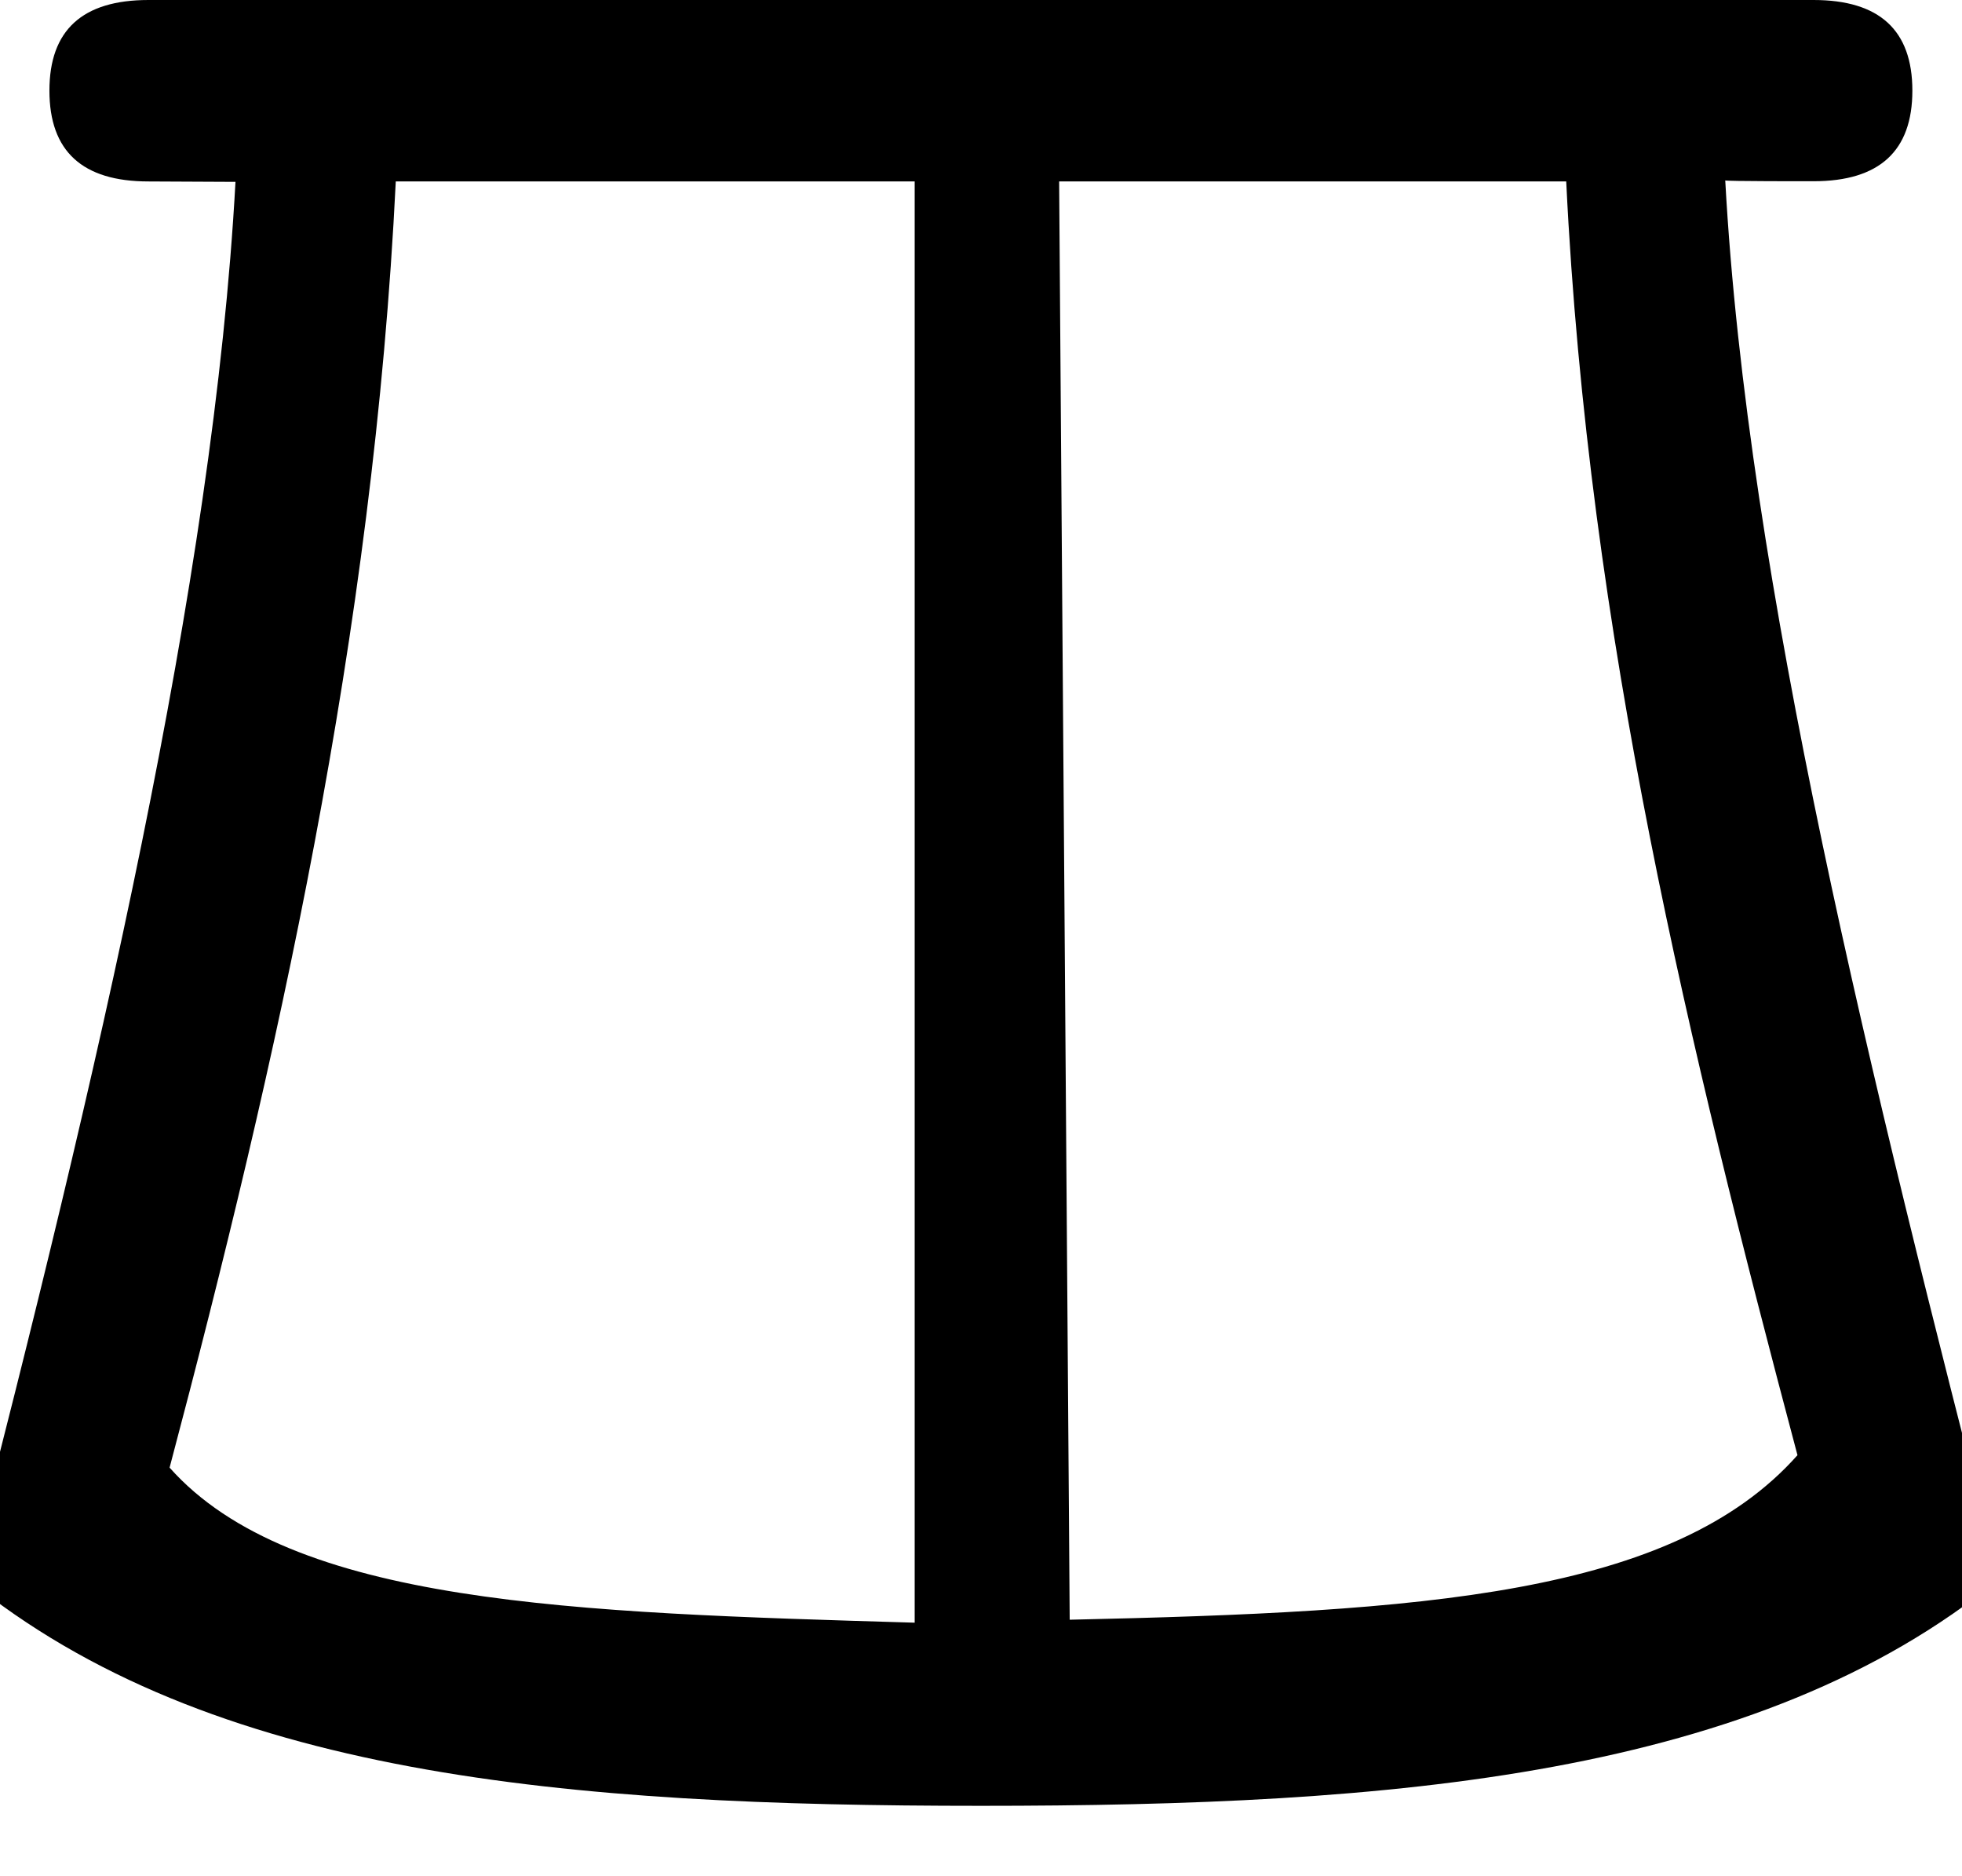 <?xml version="1.0" encoding="UTF-8" standalone="no"?>
<svg
   width="9.29"
   height="8.88"
   version="1.1"
   id="svg1"
   sodipodi:docname="US11T28VARF.svg"
   inkscape:version="1.3.2 (091e20e, 2023-11-25, custom)"
   xmlns:inkscape="http://www.inkscape.org/namespaces/inkscape"
   xmlns:sodipodi="http://sodipodi.sourceforge.net/DTD/sodipodi-0.dtd"
   xmlns="http://www.w3.org/2000/svg"
   xmlns:svg="http://www.w3.org/2000/svg">
  <defs
     id="defs1" />
  <sodipodi:namedview
     id="namedview1"
     pagecolor="#ffffff"
     bordercolor="#000000"
     borderopacity="0.25"
     inkscape:showpageshadow="2"
     inkscape:pageopacity="0.0"
     inkscape:pagecheckerboard="0"
     inkscape:deskcolor="#d1d1d1"
     inkscape:zoom="84.572071"
     inkscape:cx="4.4045274"
     inkscape:cy="4.3217577"
     inkscape:window-width="1920"
     inkscape:window-height="986"
     inkscape:window-x="-11"
     inkscape:window-y="-11"
     inkscape:window-maximized="1"
     inkscape:current-layer="svg1"
     showguides="true"
     inkscape:lockguides="false">
    <sodipodi:guide
       position="11.321,1.355"
       orientation="0,-1"
       id="guide1"
       inkscape:locked="false" />
    <sodipodi:guide
       position="-0.828,9.802"
       orientation="1,0"
       id="guide2"
       inkscape:locked="false" />
  </sodipodi:namedview>
  <path
     style="fill:#000000;stroke:none"
     d="M 5.065,7.668 C 6.736,7.631 7.921,7.553 8.511,6.889 8.003,4.976 7.52,3.006 7.416,0.859 H 5.015 m -0.684,0 H 1.874 C 1.769,3.006 1.31,5.035 0.803,6.948 1.381,7.598 2.715,7.634 4.331,7.682 M 8.587,0 c 0.312,0 0.468,0.143 0.468,0.429 0,0.286 -0.156,0.429 -0.468,0.429 0,0 -0.426,6.3697e-4 -0.418,-0.004 0.104,1.9 0.687,4.252 1.298,6.62 C 8.322,8.412 6.597,8.549 4.645,8.549 2.693,8.549 0.991,8.412 -0.154,7.475 0.458,5.107 1.011,2.76 1.115,0.861 L 0.703,0.859 C 0.39,0.859 0.234,0.716 0.234,0.429 0.234,0.143 0.39,0 0.703,0 Z"
     id="path1"
     sodipodi:nodetypes="ccccccccsscccscccsss" />
</svg>

